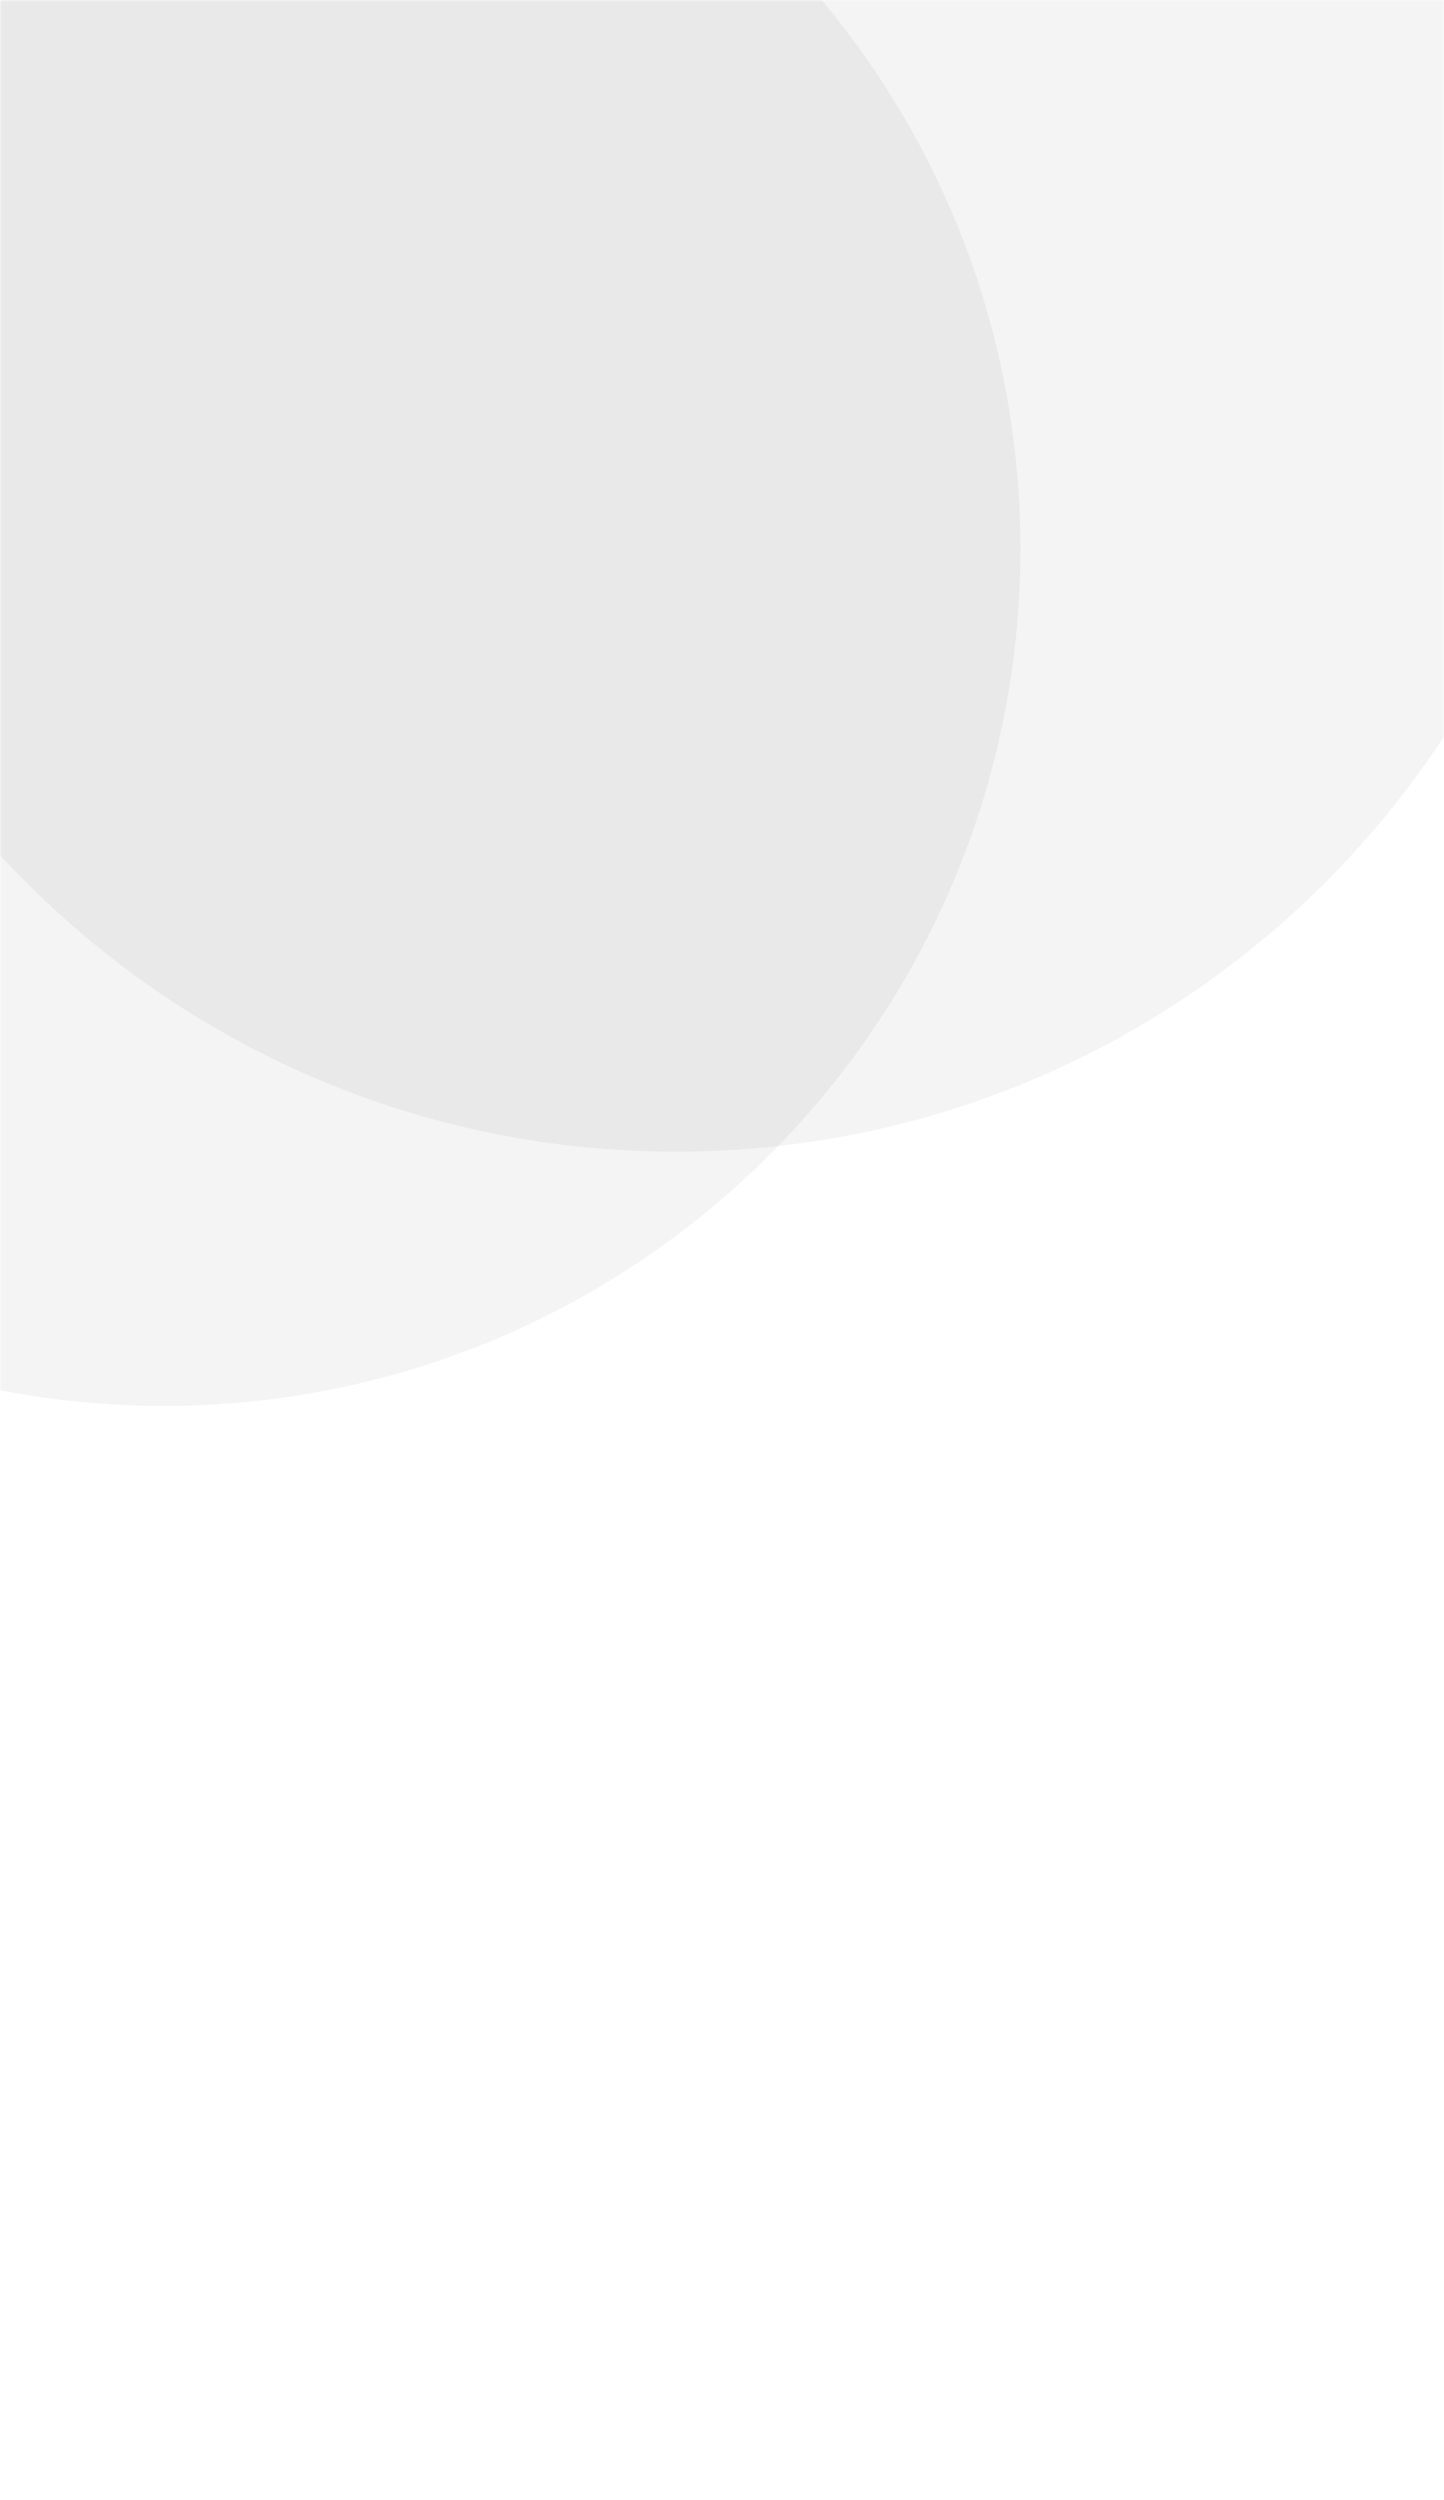 <svg width="375" height="649" viewBox="0 0 375 649" fill="none" xmlns="http://www.w3.org/2000/svg">
<mask id="mask0_1001_2376" style="mask-type:luminance" maskUnits="userSpaceOnUse" x="0" y="0" width="375" height="649">
<rect width="375" height="649" fill="white"/>
</mask>
<g mask="url(#mask0_1001_2376)">
<path opacity="0.046" fill-rule="evenodd" clip-rule="evenodd" d="M42.5 365C165.383 365 265 265.383 265 142.5C265 19.617 165.383 -80 42.5 -80C-80.383 -80 -180 19.617 -180 142.5C-180 265.383 -80.383 365 42.5 365Z" fill="black"/>
<path opacity="0.046" fill-rule="evenodd" clip-rule="evenodd" d="M175.5 299C307.22 299 414 192.22 414 60.5C414 -71.22 307.22 -178 175.5 -178C43.78 -178 -63 -71.22 -63 60.5C-63 192.22 43.78 299 175.5 299Z" fill="black"/>
</g>
</svg>
